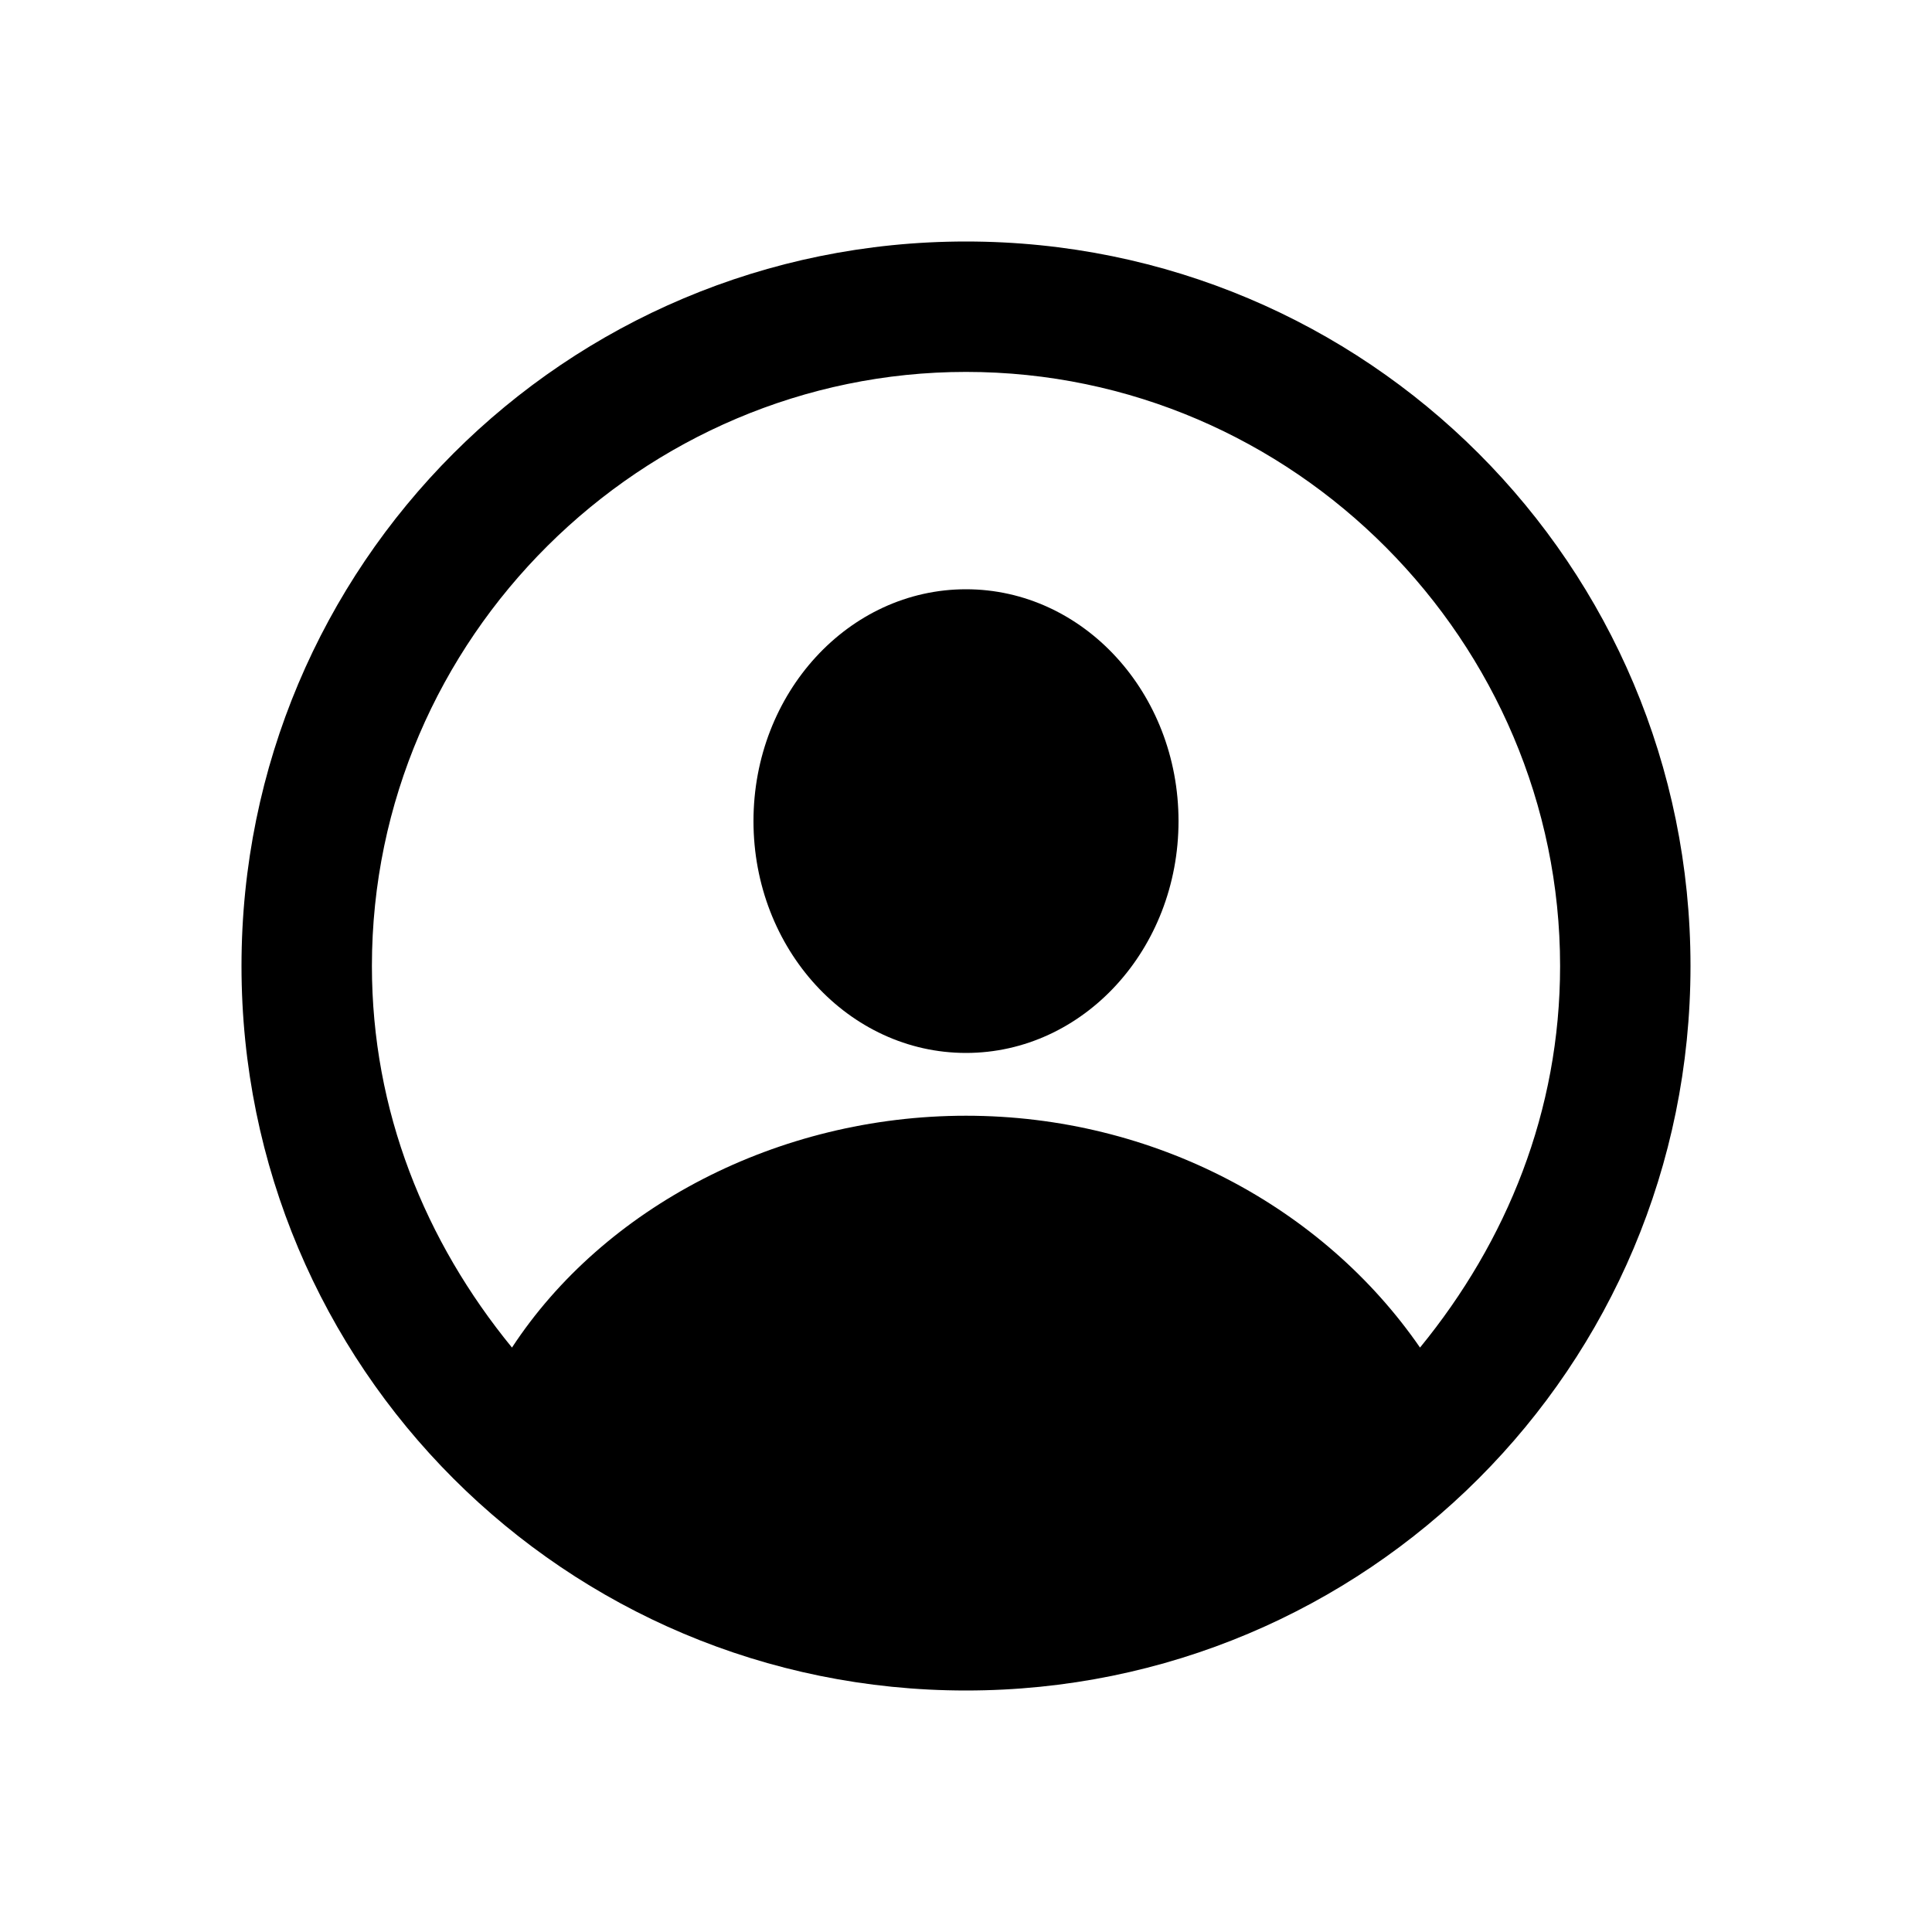 <?xml version="1.0" encoding="utf-8"?>
<!-- Generator: Adobe Illustrator 28.2.0, SVG Export Plug-In . SVG Version: 6.00 Build 0)  -->
<svg version="1.1" xmlns="http://www.w3.org/2000/svg" xmlns:xlink="http://www.w3.org/1999/xlink" x="0px" y="0px"
	 viewBox="0 0 40 40" style="enable-background:new 0 0 40 40;" xml:space="preserve">
<g id="BG">
</g>
<g id="address-book">
	<g>
		<path d="M20,5C11.7,5,5,11.7,5,20s6.7,15,15,15s15-6.7,15-15S28.3,5,20,5z M29.4,27.9c-2-2.9-5.5-4.8-9.4-4.8s-7.5,1.9-9.4,4.8
			C8.8,25.7,7.7,23,7.7,20c0-6.8,5.6-12.3,12.3-12.3c6.8,0,12.3,5.6,12.3,12.3C32.3,23,31.2,25.7,29.4,27.9z"/>
		<ellipse cx="20" cy="17" rx="4.4" ry="4.8"/>
	</g>
</g>
</svg>
